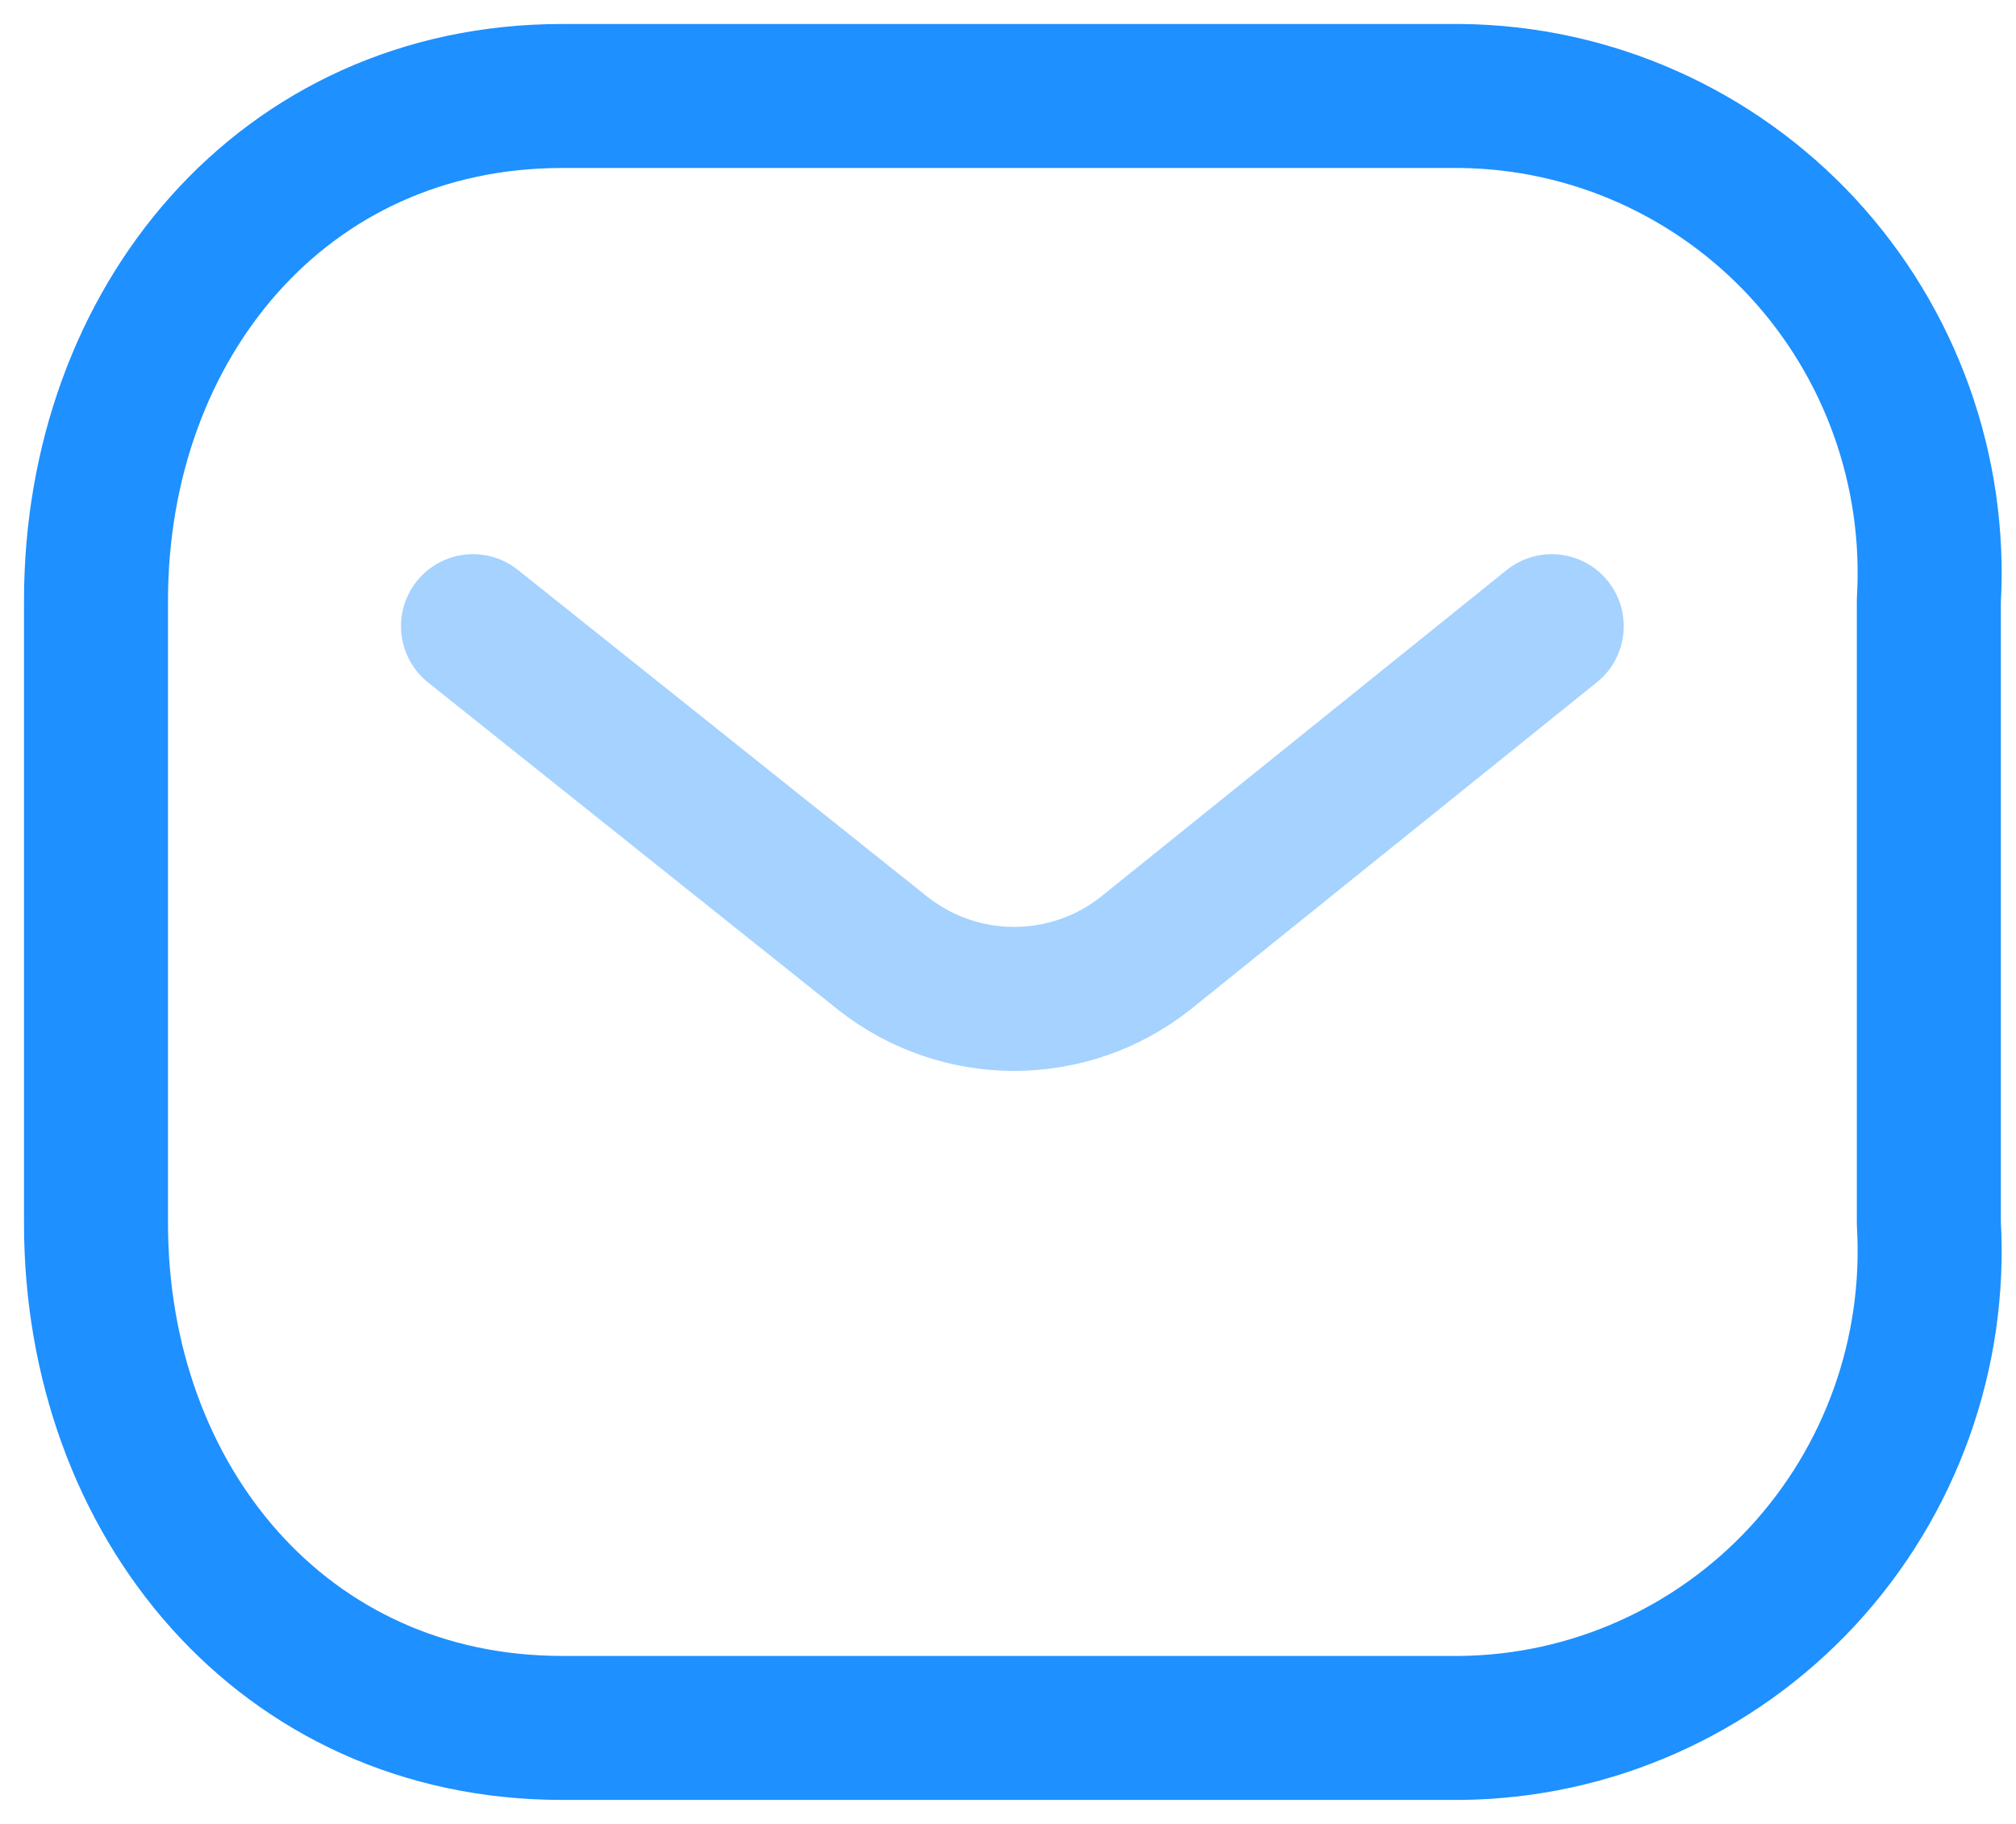    <svg xmlns="http://www.w3.org/2000/svg" width="21" height="19" viewBox="0 0 21 19" fill="none">
      <path opacity="0.4" d="M16.164 6.523L11.928 9.934C11.126 10.563 10.002 10.563 9.2 9.934L4.927 6.523" stroke="#1e90ff" stroke-width="1.5" stroke-linecap="round" stroke-linejoin="round"/>
      <path fill-rule="evenodd" clip-rule="evenodd" d="M5.855 1H15.219C16.569 1.015 17.854 1.586 18.775 2.579C19.695 3.573 20.171 4.902 20.092 6.258V12.742C20.171 14.098 19.695 15.427 18.775 16.421C17.854 17.414 16.569 17.985 15.219 18H5.855C2.955 18 1 15.641 1 12.742V6.258C1 3.359 2.955 1 5.855 1Z" stroke="#1e90ff" stroke-width="1.5" stroke-linecap="round" stroke-linejoin="round"/>
      </svg>